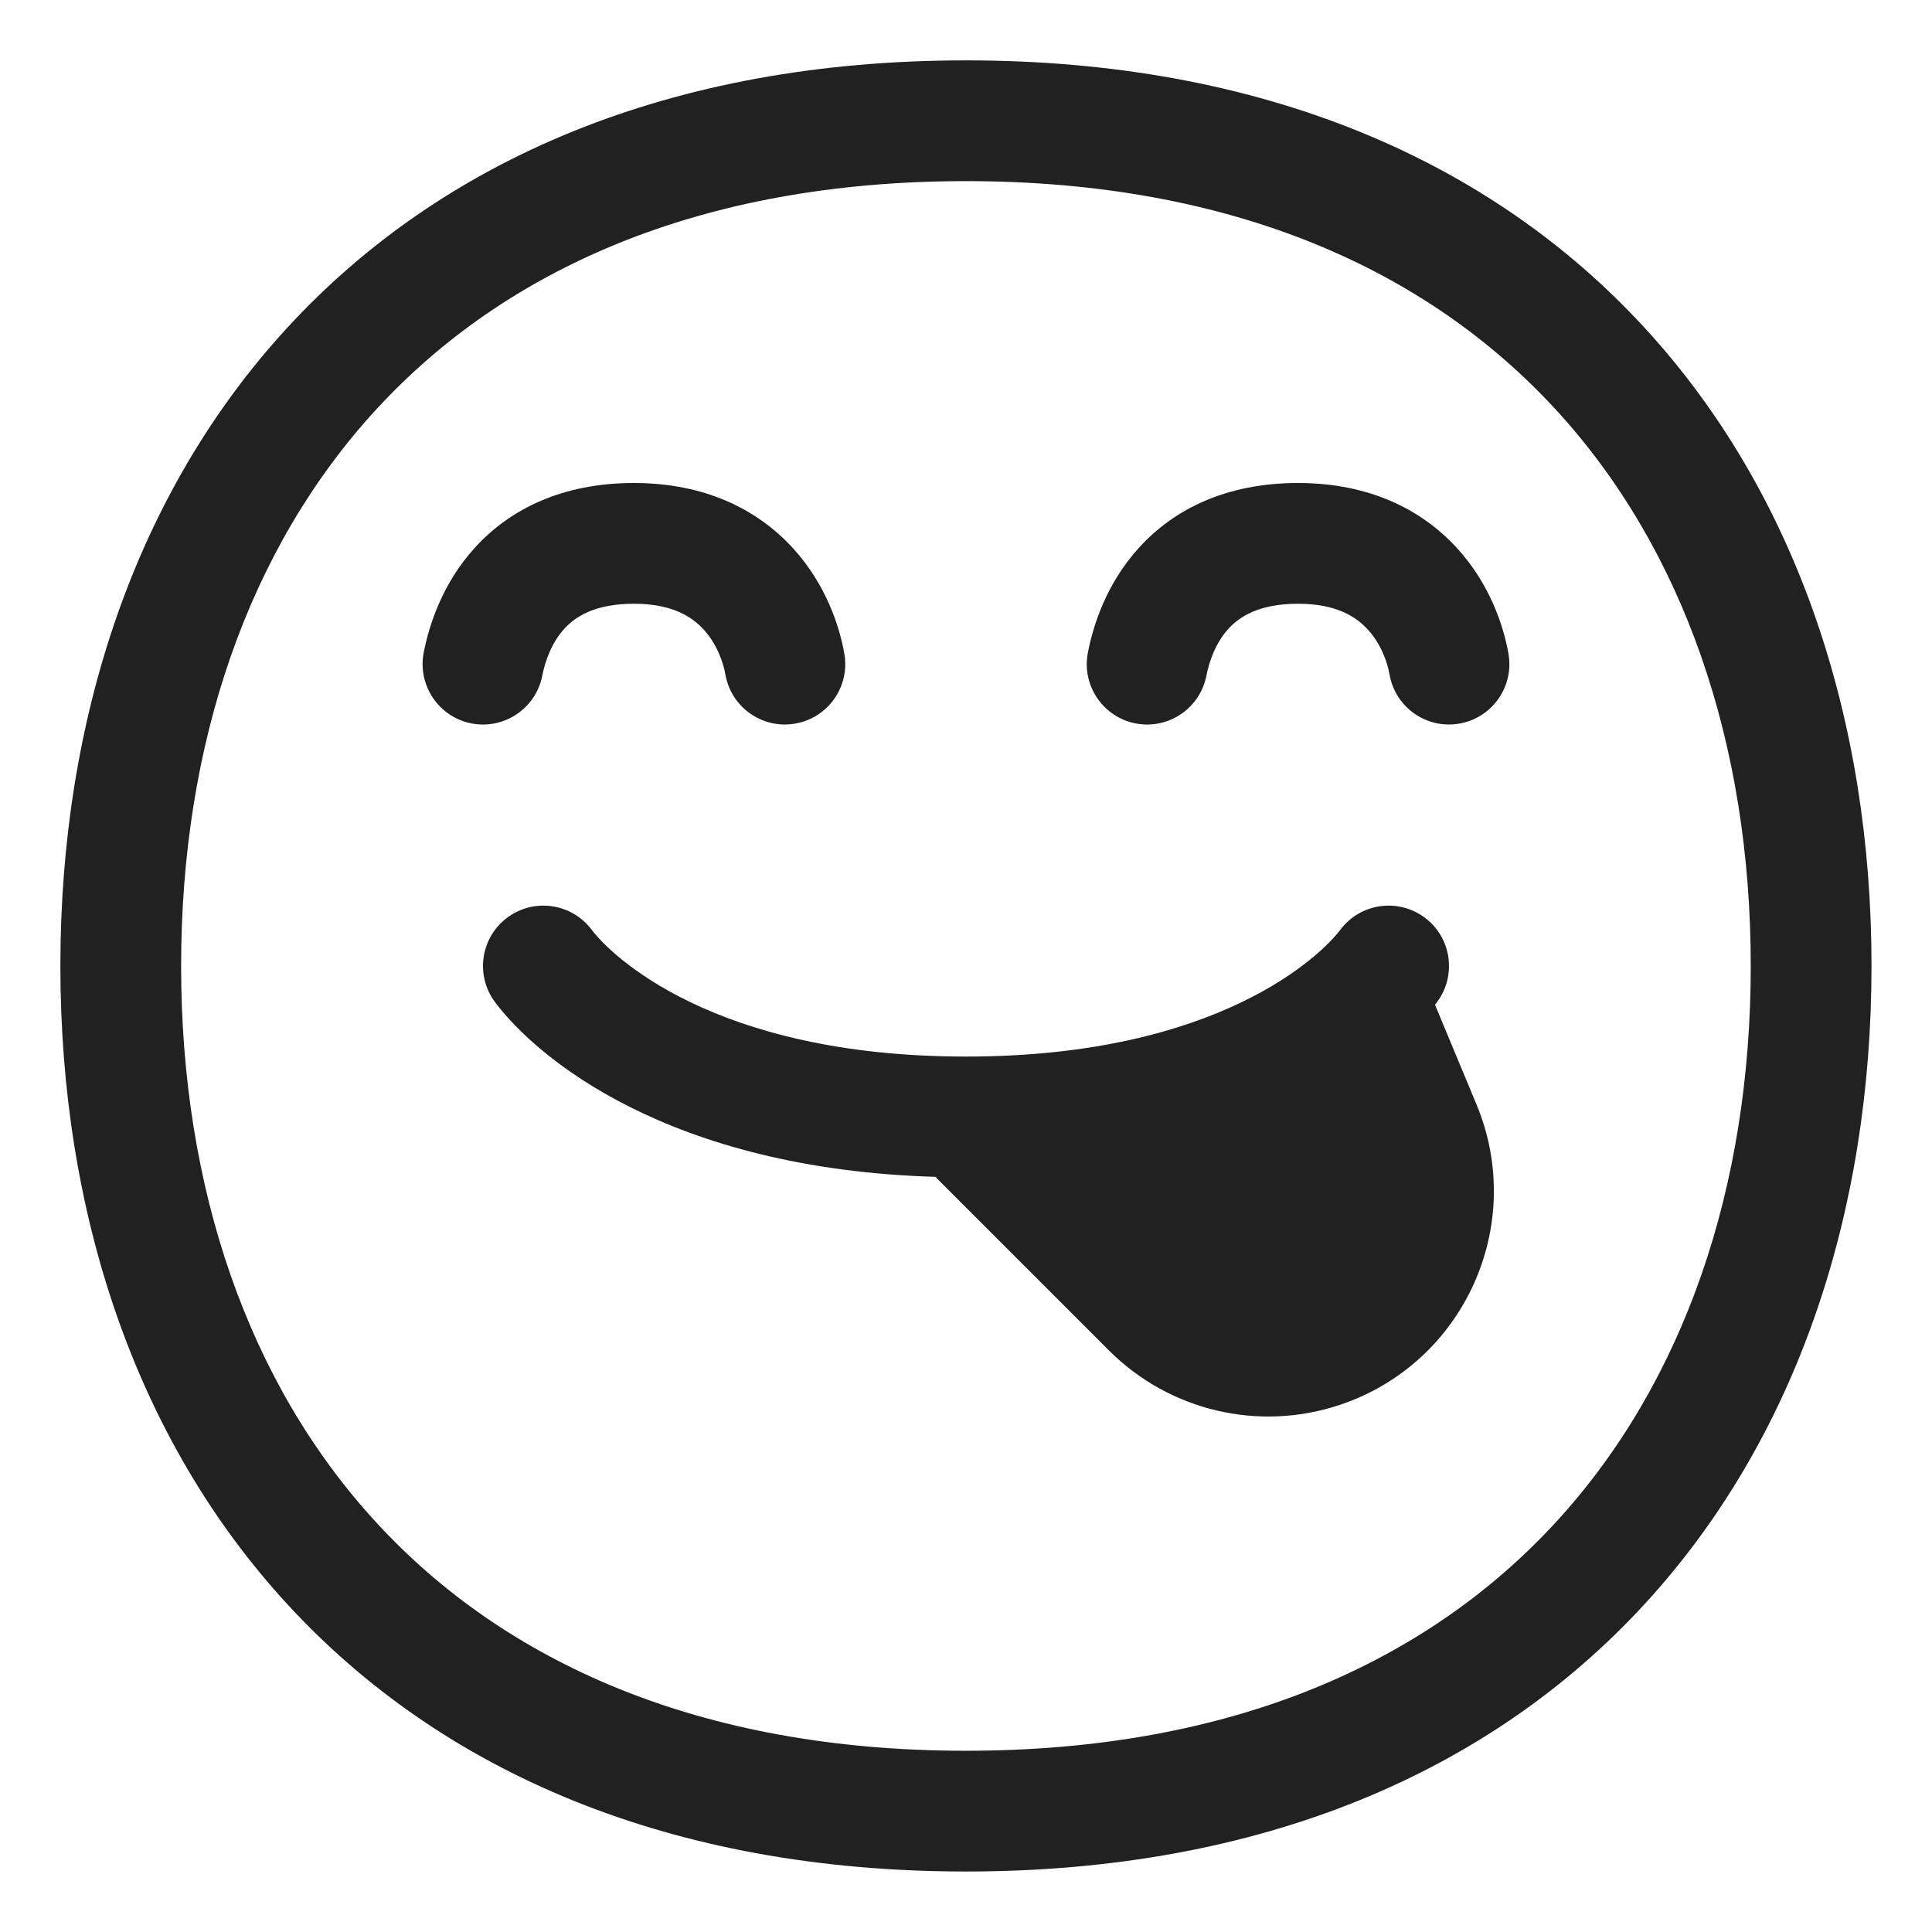 <svg viewBox="0 0 32 32" fill="none" xmlns="http://www.w3.org/2000/svg"><path d="M15.5 19.5L18.368 22.368C19.368 23.368 20.848 23.718 22.189 23.27C24.247 22.584 25.289 20.295 24.455 18.292L23.768 16.642C23.774 16.634 23.781 16.625 23.788 16.617C23.792 16.611 23.796 16.605 23.8 16.6C24.131 16.158 24.042 15.531 23.6 15.2C23.158 14.869 22.531 14.958 22.2 15.4C21.902 15.797 20.208 17.5 16 17.5C11.792 17.5 10.098 15.797 9.8 15.4C9.469 14.958 8.842 14.869 8.4 15.2C7.958 15.531 7.869 16.158 8.2 16.6C8.878 17.504 11.052 19.366 15.516 19.493L15.5 19.5Z" fill="#212121" /><path d="M9.349 10.412C9.14 10.64 9.03 10.944 8.982 11.191C8.876 11.733 8.351 12.087 7.809 11.982C7.267 11.876 6.913 11.351 7.018 10.809C7.107 10.353 7.328 9.656 7.876 9.06C8.453 8.431 9.316 8 10.5 8C11.695 8 12.562 8.452 13.136 9.082C13.68 9.679 13.906 10.374 13.985 10.829C14.08 11.373 13.715 11.891 13.171 11.985C12.627 12.08 12.109 11.715 12.015 11.171C11.98 10.974 11.875 10.668 11.657 10.429C11.469 10.222 11.142 10 10.5 10C9.847 10 9.528 10.217 9.349 10.412Z" fill="#212121" /><path d="M20.349 10.412C20.14 10.64 20.03 10.944 19.982 11.191C19.876 11.733 19.351 12.087 18.809 11.982C18.267 11.876 17.913 11.351 18.019 10.809C18.107 10.353 18.328 9.656 18.876 9.06C19.453 8.431 20.316 8 21.5 8C22.696 8 23.562 8.452 24.136 9.082C24.68 9.679 24.906 10.374 24.985 10.829C25.08 11.373 24.715 11.891 24.171 11.985C23.627 12.08 23.109 11.715 23.015 11.171C22.981 10.974 22.876 10.668 22.657 10.429C22.469 10.222 22.142 10 21.5 10C20.847 10 20.529 10.217 20.349 10.412Z" fill="#212121" /><path d="M15.999 1C11.095 1 7.313 2.654 4.763 5.423C2.226 8.178 1 11.938 1 15.999C1 20.06 2.226 23.82 4.763 26.575C7.313 29.344 11.095 30.998 15.999 30.998C20.903 30.998 24.685 29.344 27.234 26.575C29.771 23.82 30.998 20.06 30.998 15.999C30.998 11.938 29.771 8.178 27.234 5.423C24.685 2.654 20.903 1 15.999 1ZM3 15.999C3 12.329 4.106 9.089 6.235 6.778C8.351 4.48 11.568 3 15.999 3C20.43 3 23.647 4.48 25.763 6.778C27.892 9.089 28.998 12.329 28.998 15.999C28.998 19.669 27.892 22.909 25.763 25.22C23.647 27.518 20.43 28.998 15.999 28.998C11.568 28.998 8.351 27.518 6.235 25.22C4.106 22.909 3 19.669 3 15.999Z" fill="#212121" /></svg>
